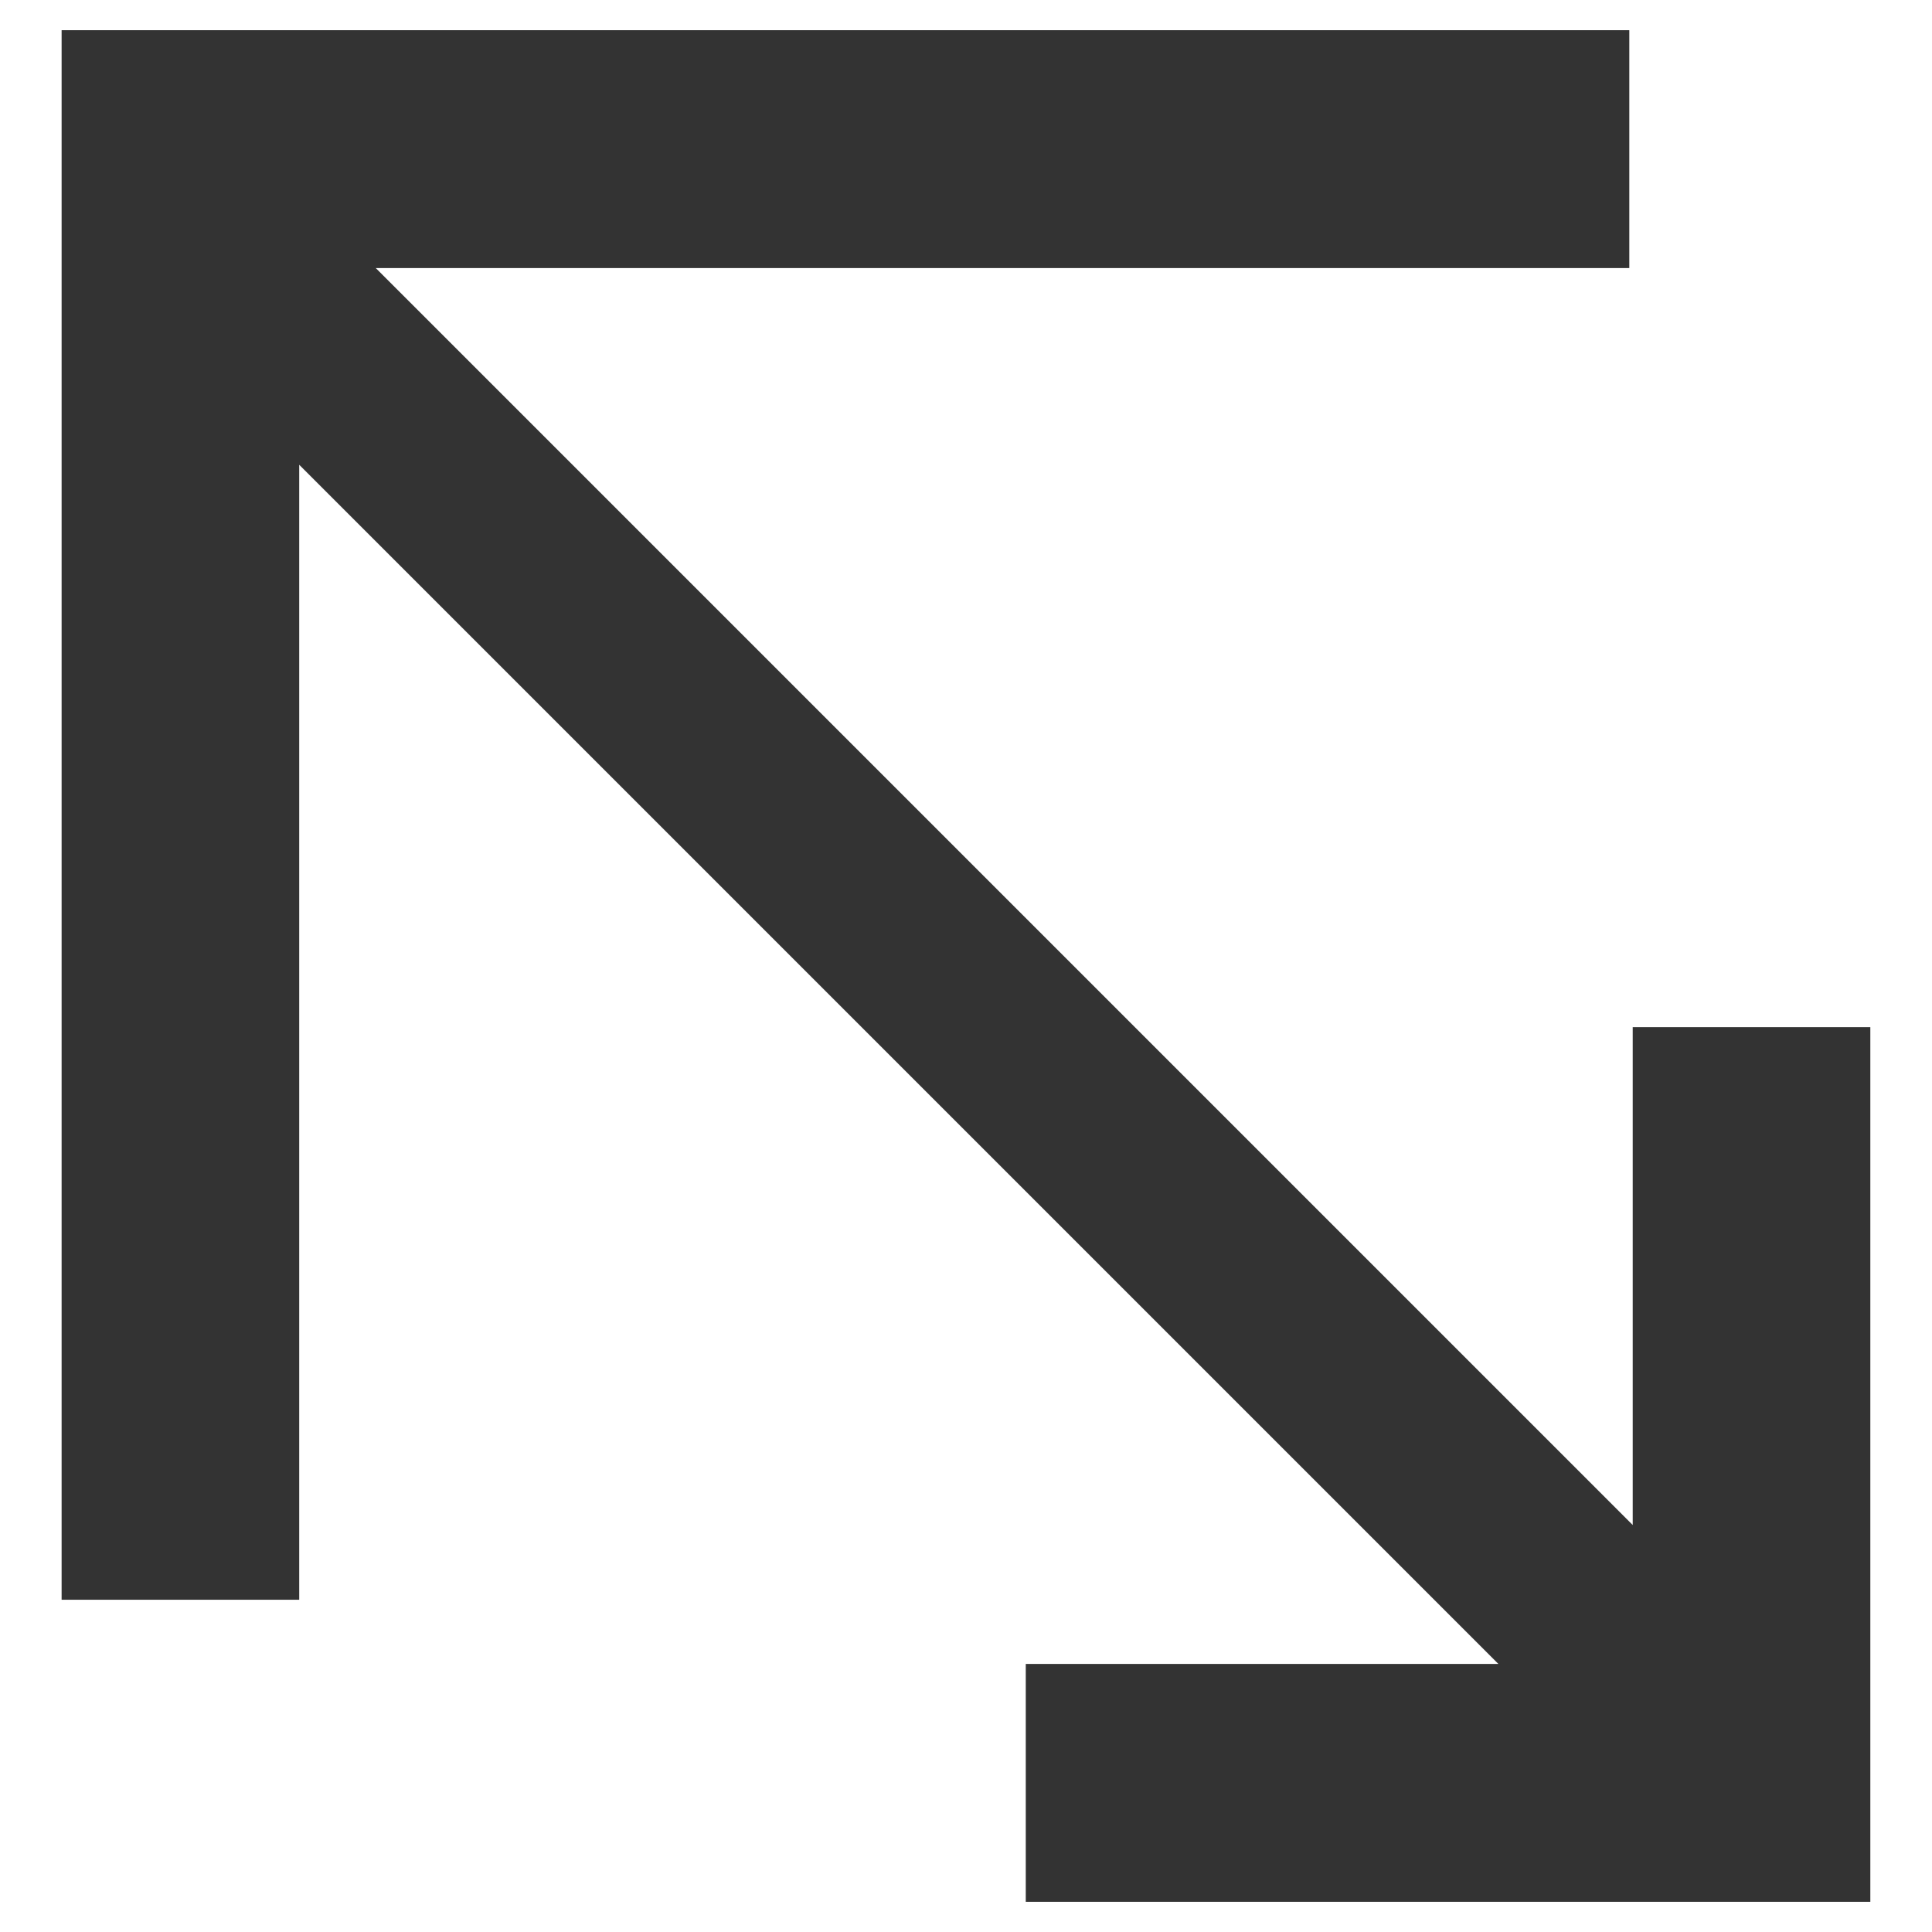 <?xml version="1.0" encoding="iso-8859-1"?>
<!-- Generator: Adobe Illustrator 14.0.0, SVG Export Plug-In . SVG Version: 6.00 Build 43363)  -->
<!DOCTYPE svg PUBLIC "-//W3C//DTD SVG 1.1//EN" "http://www.w3.org/Graphics/SVG/1.1/DTD/svg11.dtd">
<svg version="1.1" id="icon-m-image-edit-resize-layer"
	 xmlns="http://www.w3.org/2000/svg" xmlns:xlink="http://www.w3.org/1999/xlink" x="0px" y="0px" width="64px" height="64px"
	 viewBox="0 0 64 64" style="enable-background:new 0 0 64 64;" xml:space="preserve">
<g id="icon-m-image-edit-resize">
	<rect style="fill:none;" width="64" height="64"/>
	<polygon style="fill:#333333;" points="54.086,34.025 54.086,50.518 12.447,8.879 53.973,8.879 53.973,1 2.041,1 2.041,52.994 
		9.912,52.994 9.912,15.396 49.637,55.121 33.98,55.121 33.98,63 61.957,63 61.957,34.025 	"/>
</g>
</svg>

